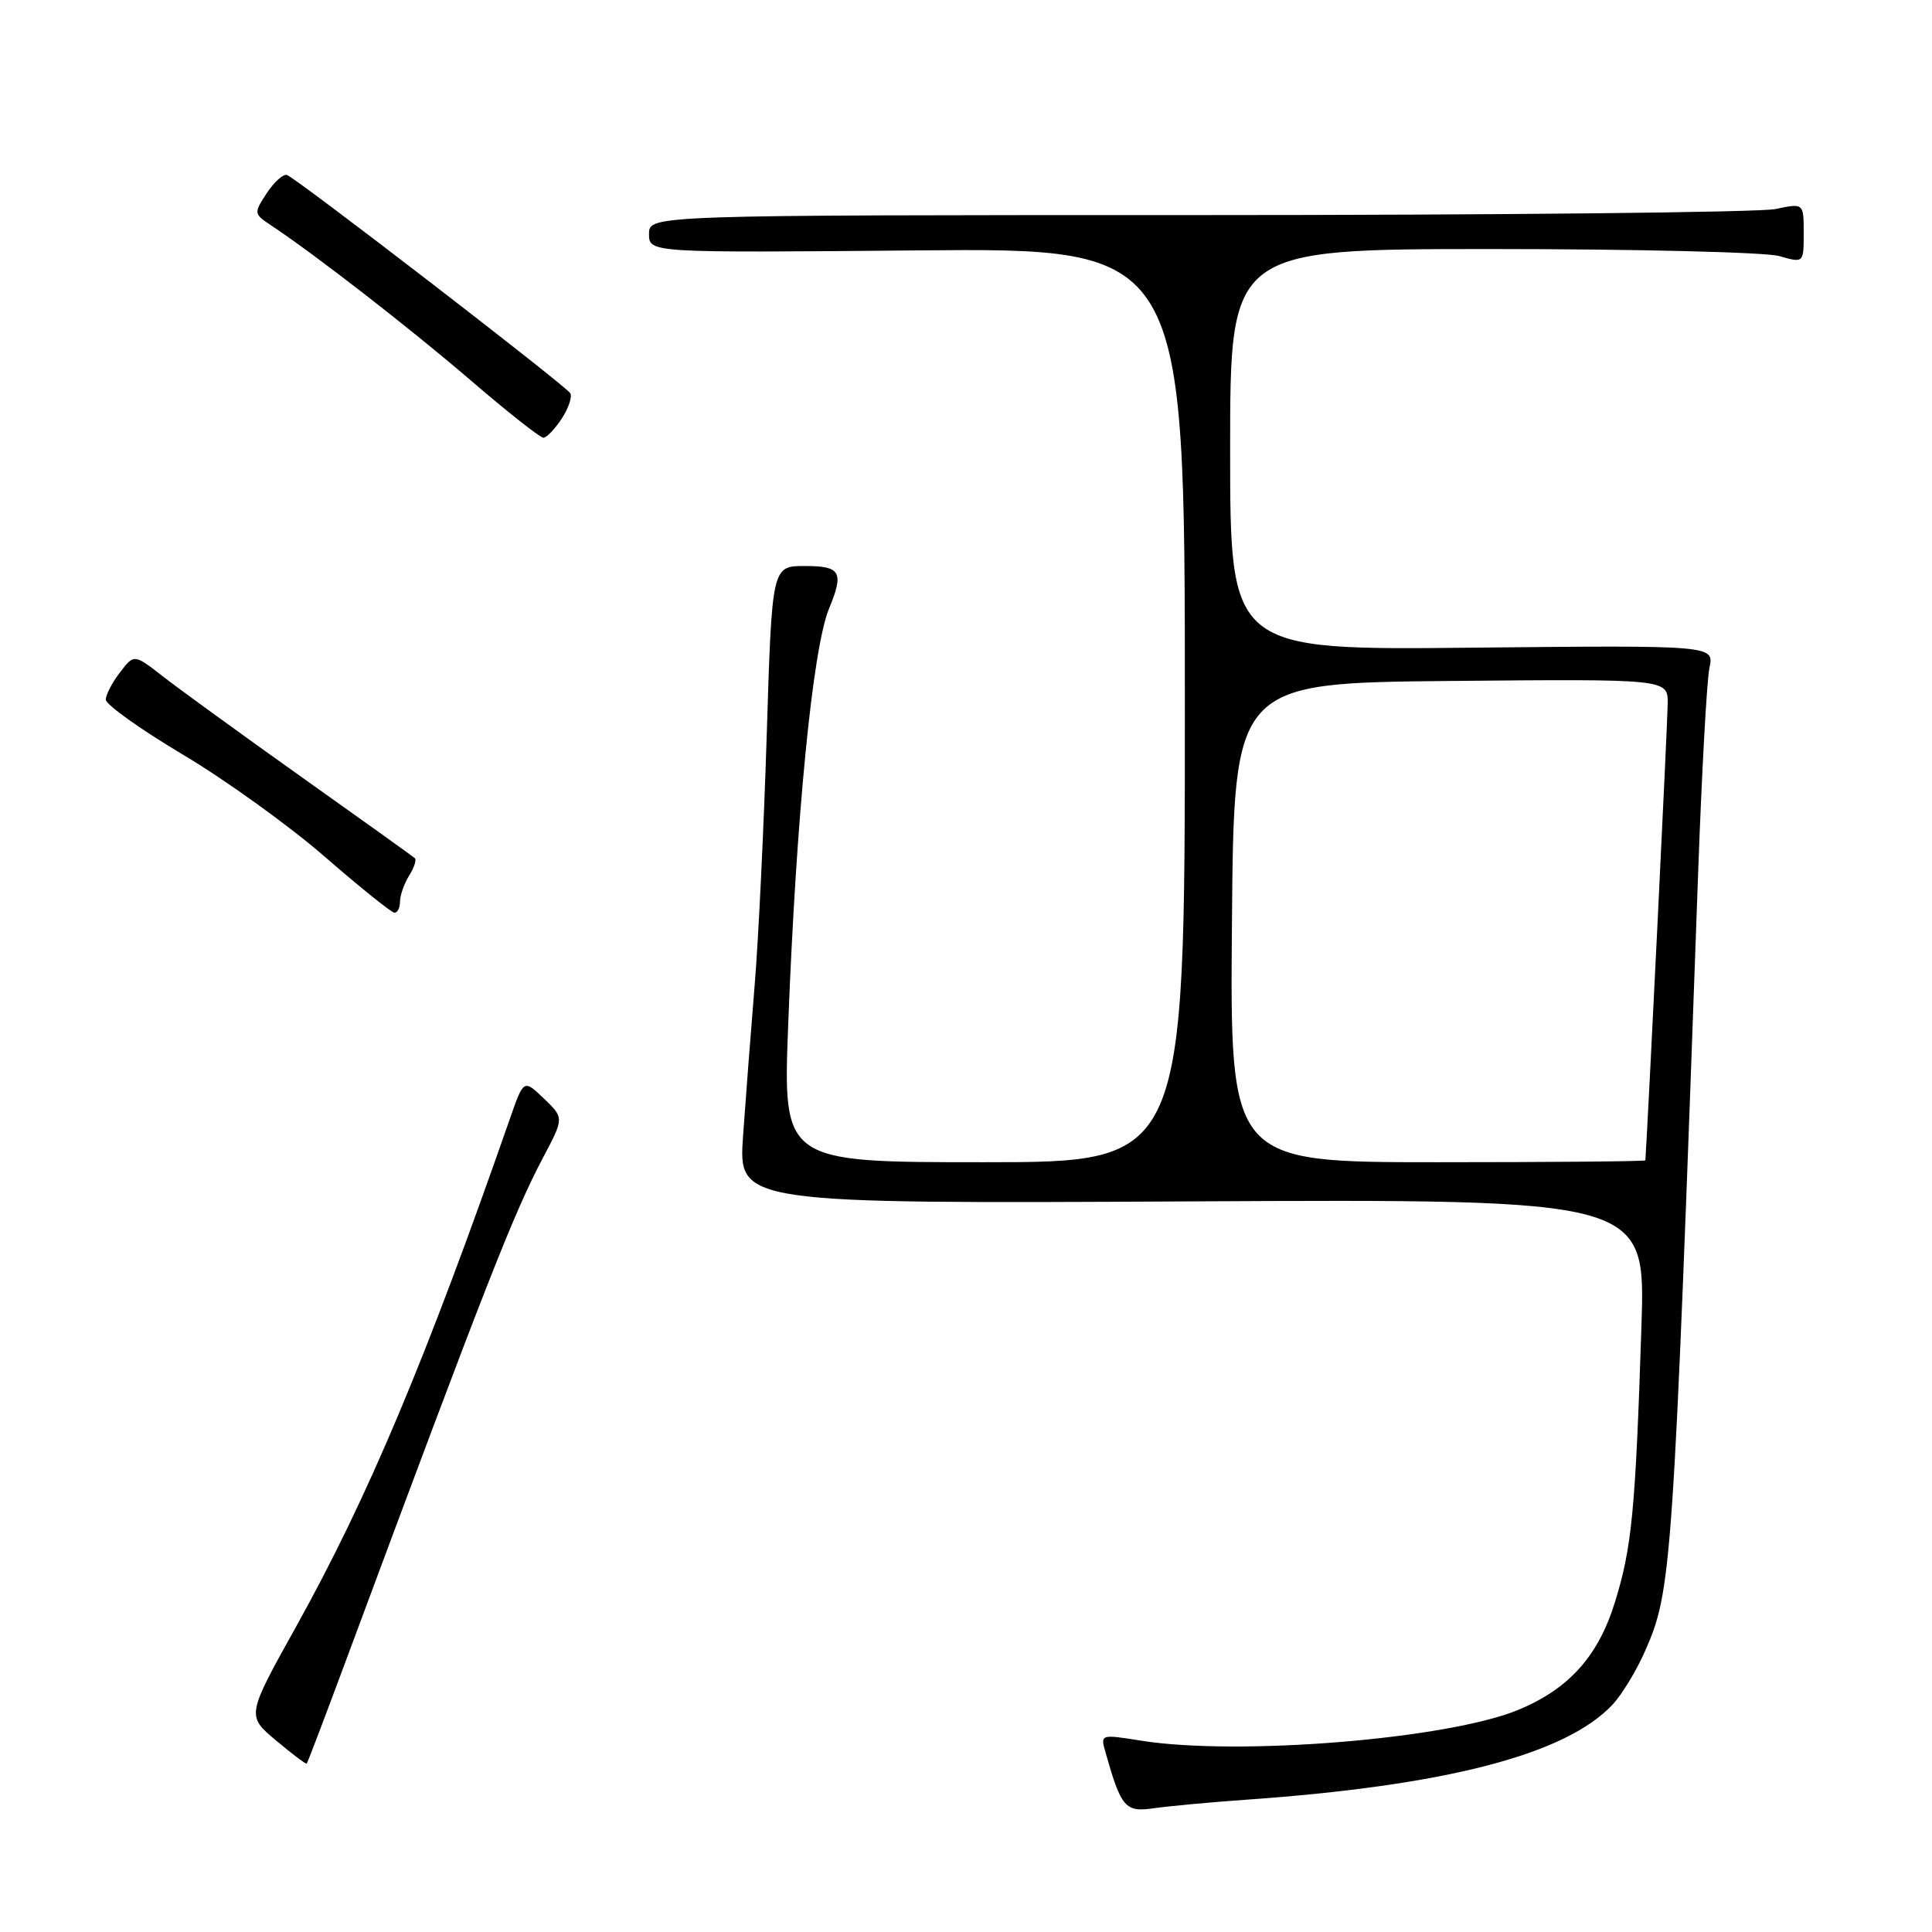 <?xml version="1.0" encoding="UTF-8" standalone="no"?>
<!DOCTYPE svg PUBLIC "-//W3C//DTD SVG 1.1//EN" "http://www.w3.org/Graphics/SVG/1.1/DTD/svg11.dtd" >
<svg xmlns="http://www.w3.org/2000/svg" xmlns:xlink="http://www.w3.org/1999/xlink" version="1.1" viewBox="0 0 256 256">
 <g >
 <path fill="currentColor"
d=" M 165.00 238.48 C 191.64 236.61 207.50 232.49 213.70 225.84 C 214.91 224.54 216.82 221.40 217.94 218.86 C 221.53 210.74 221.68 208.58 225.00 116.00 C 225.48 102.53 226.16 90.15 226.51 88.50 C 227.15 85.50 227.15 85.50 195.08 85.82 C 163.00 86.15 163.00 86.15 163.00 59.57 C 163.00 33.00 163.00 33.00 197.76 33.00 C 216.87 33.00 233.97 33.42 235.76 33.93 C 239.00 34.86 239.00 34.86 239.00 30.88 C 239.00 26.91 239.00 26.91 235.25 27.70 C 233.19 28.14 198.76 28.50 158.75 28.50 C 86.00 28.50 86.00 28.50 86.00 31.00 C 86.00 33.50 86.00 33.50 121.50 33.18 C 157.00 32.86 157.00 32.86 157.00 93.43 C 157.00 154.00 157.00 154.00 130.37 154.00 C 103.74 154.00 103.74 154.00 104.44 135.75 C 105.50 108.20 107.68 85.93 109.84 80.68 C 111.86 75.79 111.41 75.00 106.64 75.00 C 102.29 75.00 102.29 75.00 101.60 97.25 C 101.22 109.49 100.50 124.45 100.00 130.50 C 99.50 136.55 98.81 145.55 98.46 150.50 C 97.83 159.50 97.83 159.50 157.94 159.19 C 218.05 158.89 218.05 158.89 217.50 175.69 C 216.71 200.11 216.24 205.03 213.99 212.29 C 211.79 219.43 207.92 223.75 201.25 226.54 C 191.93 230.43 164.08 232.71 151.15 230.64 C 145.84 229.79 145.80 229.81 146.47 232.14 C 148.56 239.54 149.09 240.16 152.90 239.60 C 154.88 239.32 160.32 238.81 165.00 238.48 Z  M 45.85 220.00 C 64.56 169.67 68.03 160.82 72.00 153.31 C 74.74 148.13 74.74 148.13 72.07 145.56 C 69.39 143.00 69.39 143.00 67.56 148.25 C 56.42 180.20 48.73 198.46 39.30 215.42 C 32.66 227.34 32.66 227.34 36.56 230.61 C 38.70 232.41 40.54 233.79 40.64 233.69 C 40.75 233.59 43.09 227.43 45.85 220.00 Z  M 53.00 119.49 C 53.00 118.65 53.55 117.10 54.21 116.03 C 54.88 114.96 55.22 113.91 54.96 113.70 C 54.71 113.48 47.98 108.66 40.00 102.99 C 32.02 97.32 23.76 91.32 21.64 89.67 C 17.77 86.65 17.77 86.65 15.91 89.08 C 14.88 90.41 14.03 92.04 14.02 92.70 C 14.01 93.36 18.61 96.64 24.25 100.00 C 29.89 103.36 38.33 109.43 43.00 113.49 C 47.67 117.55 51.84 120.90 52.25 120.93 C 52.66 120.97 53.00 120.32 53.00 119.49 Z  M 74.43 55.47 C 75.34 54.08 75.85 52.56 75.56 52.10 C 74.92 51.06 39.31 23.63 38.03 23.19 C 37.54 23.02 36.33 24.10 35.35 25.59 C 33.61 28.25 33.62 28.33 35.90 29.85 C 41.78 33.75 54.29 43.46 62.36 50.39 C 67.23 54.58 71.57 58.00 72.00 58.00 C 72.42 58.00 73.52 56.86 74.43 55.47 Z  M 163.24 122.25 C 163.50 90.50 163.50 90.50 192.25 90.23 C 221.00 89.97 221.00 89.97 220.98 93.23 C 220.97 95.50 218.37 148.60 218.02 153.75 C 218.01 153.89 205.62 154.00 190.49 154.00 C 162.97 154.00 162.97 154.00 163.24 122.25 Z "/>
</g>
</svg>
